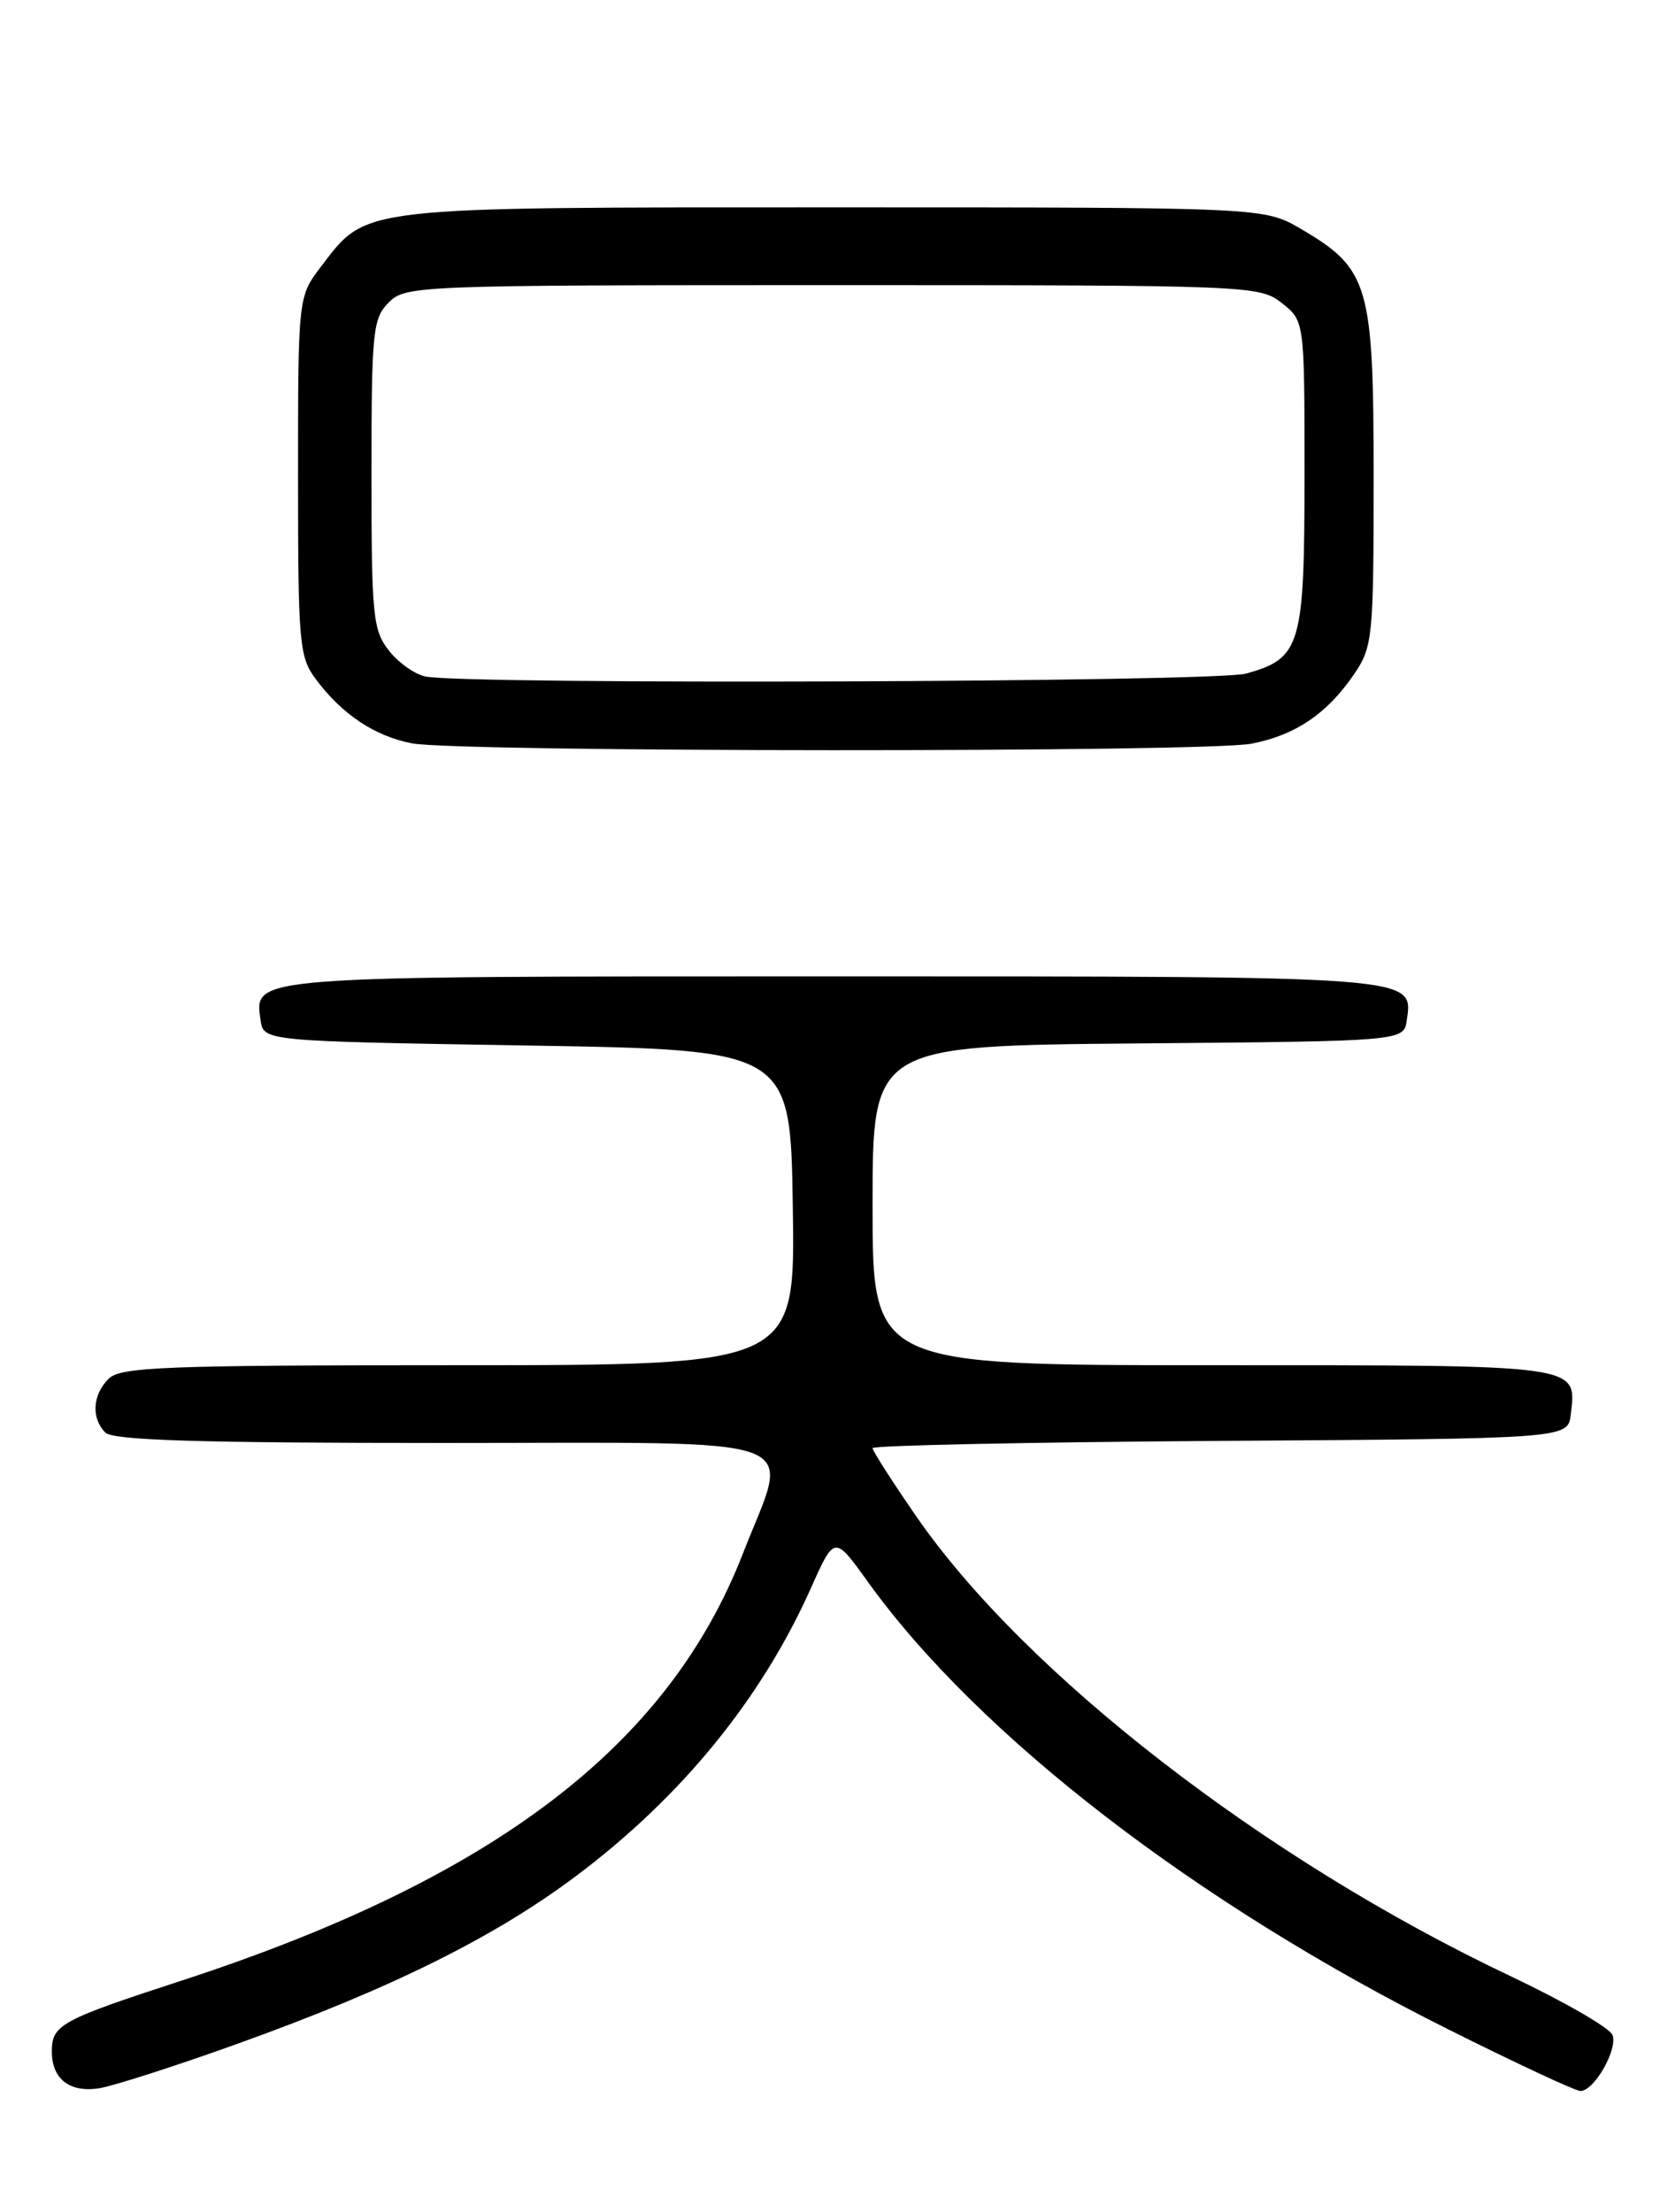 <?xml version="1.0" encoding="UTF-8" standalone="no"?>
<!DOCTYPE svg PUBLIC "-//W3C//DTD SVG 1.1//EN" "http://www.w3.org/Graphics/SVG/1.1/DTD/svg11.dtd" >
<svg xmlns="http://www.w3.org/2000/svg" xmlns:xlink="http://www.w3.org/1999/xlink" version="1.1" viewBox="0 0 194 256">
 <g >
 <path fill="currentColor"
d=" M 27.50 236.53 C 45.32 230.13 57.34 224.16 66.85 216.99 C 78.96 207.87 88.16 196.56 93.86 183.81 C 96.59 177.69 96.59 177.69 100.42 183.02 C 113.22 200.84 138.46 220.30 167.71 234.90 C 175.53 238.81 182.38 242.00 182.94 242.00 C 184.53 242.00 187.28 237.18 186.65 235.52 C 186.33 234.69 180.99 231.62 174.79 228.68 C 146.46 215.26 118.71 193.79 106.07 175.51 C 103.28 171.47 101.00 167.91 101.00 167.60 C 101.00 167.28 119.11 166.91 141.25 166.76 C 181.50 166.50 181.50 166.50 181.82 163.69 C 182.49 157.88 183.33 158.00 140.38 158.00 C 101.00 158.00 101.00 158.00 101.00 139.51 C 101.00 121.03 101.00 121.03 131.75 120.76 C 162.50 120.50 162.50 120.50 162.84 118.06 C 163.57 112.94 164.40 113.00 96.50 113.00 C 28.60 113.00 29.43 112.94 30.16 118.06 C 30.50 120.50 30.50 120.50 61.00 121.00 C 91.50 121.50 91.50 121.50 91.77 139.75 C 92.05 158.00 92.05 158.00 53.09 158.00 C 19.02 158.00 13.95 158.20 12.57 159.57 C 10.70 161.44 10.54 164.14 12.20 165.80 C 13.09 166.69 23.13 167.00 51.20 167.00 C 94.81 167.00 91.45 165.77 86.00 179.78 C 77.32 202.10 57.13 217.45 21.00 229.23 C 7.01 233.79 6.00 234.34 6.00 237.42 C 6.00 240.62 8.07 242.22 11.50 241.68 C 13.15 241.41 20.35 239.10 27.50 236.53 Z  M 144.86 86.07 C 149.96 85.08 153.62 82.60 156.75 78.01 C 158.89 74.86 159.00 73.78 159.00 55.22 C 159.00 32.94 158.47 31.12 150.58 26.49 C 146.32 24.00 146.32 24.00 96.56 24.00 C 41.16 24.00 42.51 23.85 37.19 30.81 C 34.50 34.34 34.50 34.34 34.50 55.10 C 34.50 74.50 34.63 76.03 36.56 78.61 C 39.59 82.68 43.38 85.20 47.69 86.03 C 53.02 87.06 139.54 87.10 144.86 86.07 Z  M 49.27 78.30 C 48.04 78.06 46.13 76.71 45.02 75.30 C 43.16 72.94 43.00 71.27 43.00 54.87 C 43.00 38.33 43.15 36.85 45.00 35.00 C 46.95 33.05 48.33 33.00 96.37 33.00 C 144.79 33.00 145.78 33.04 148.37 35.07 C 151.00 37.15 151.00 37.15 151.00 54.85 C 151.00 74.79 150.59 76.19 144.22 77.96 C 140.63 78.95 54.27 79.26 49.27 78.30 Z "/>
</g>
</svg>